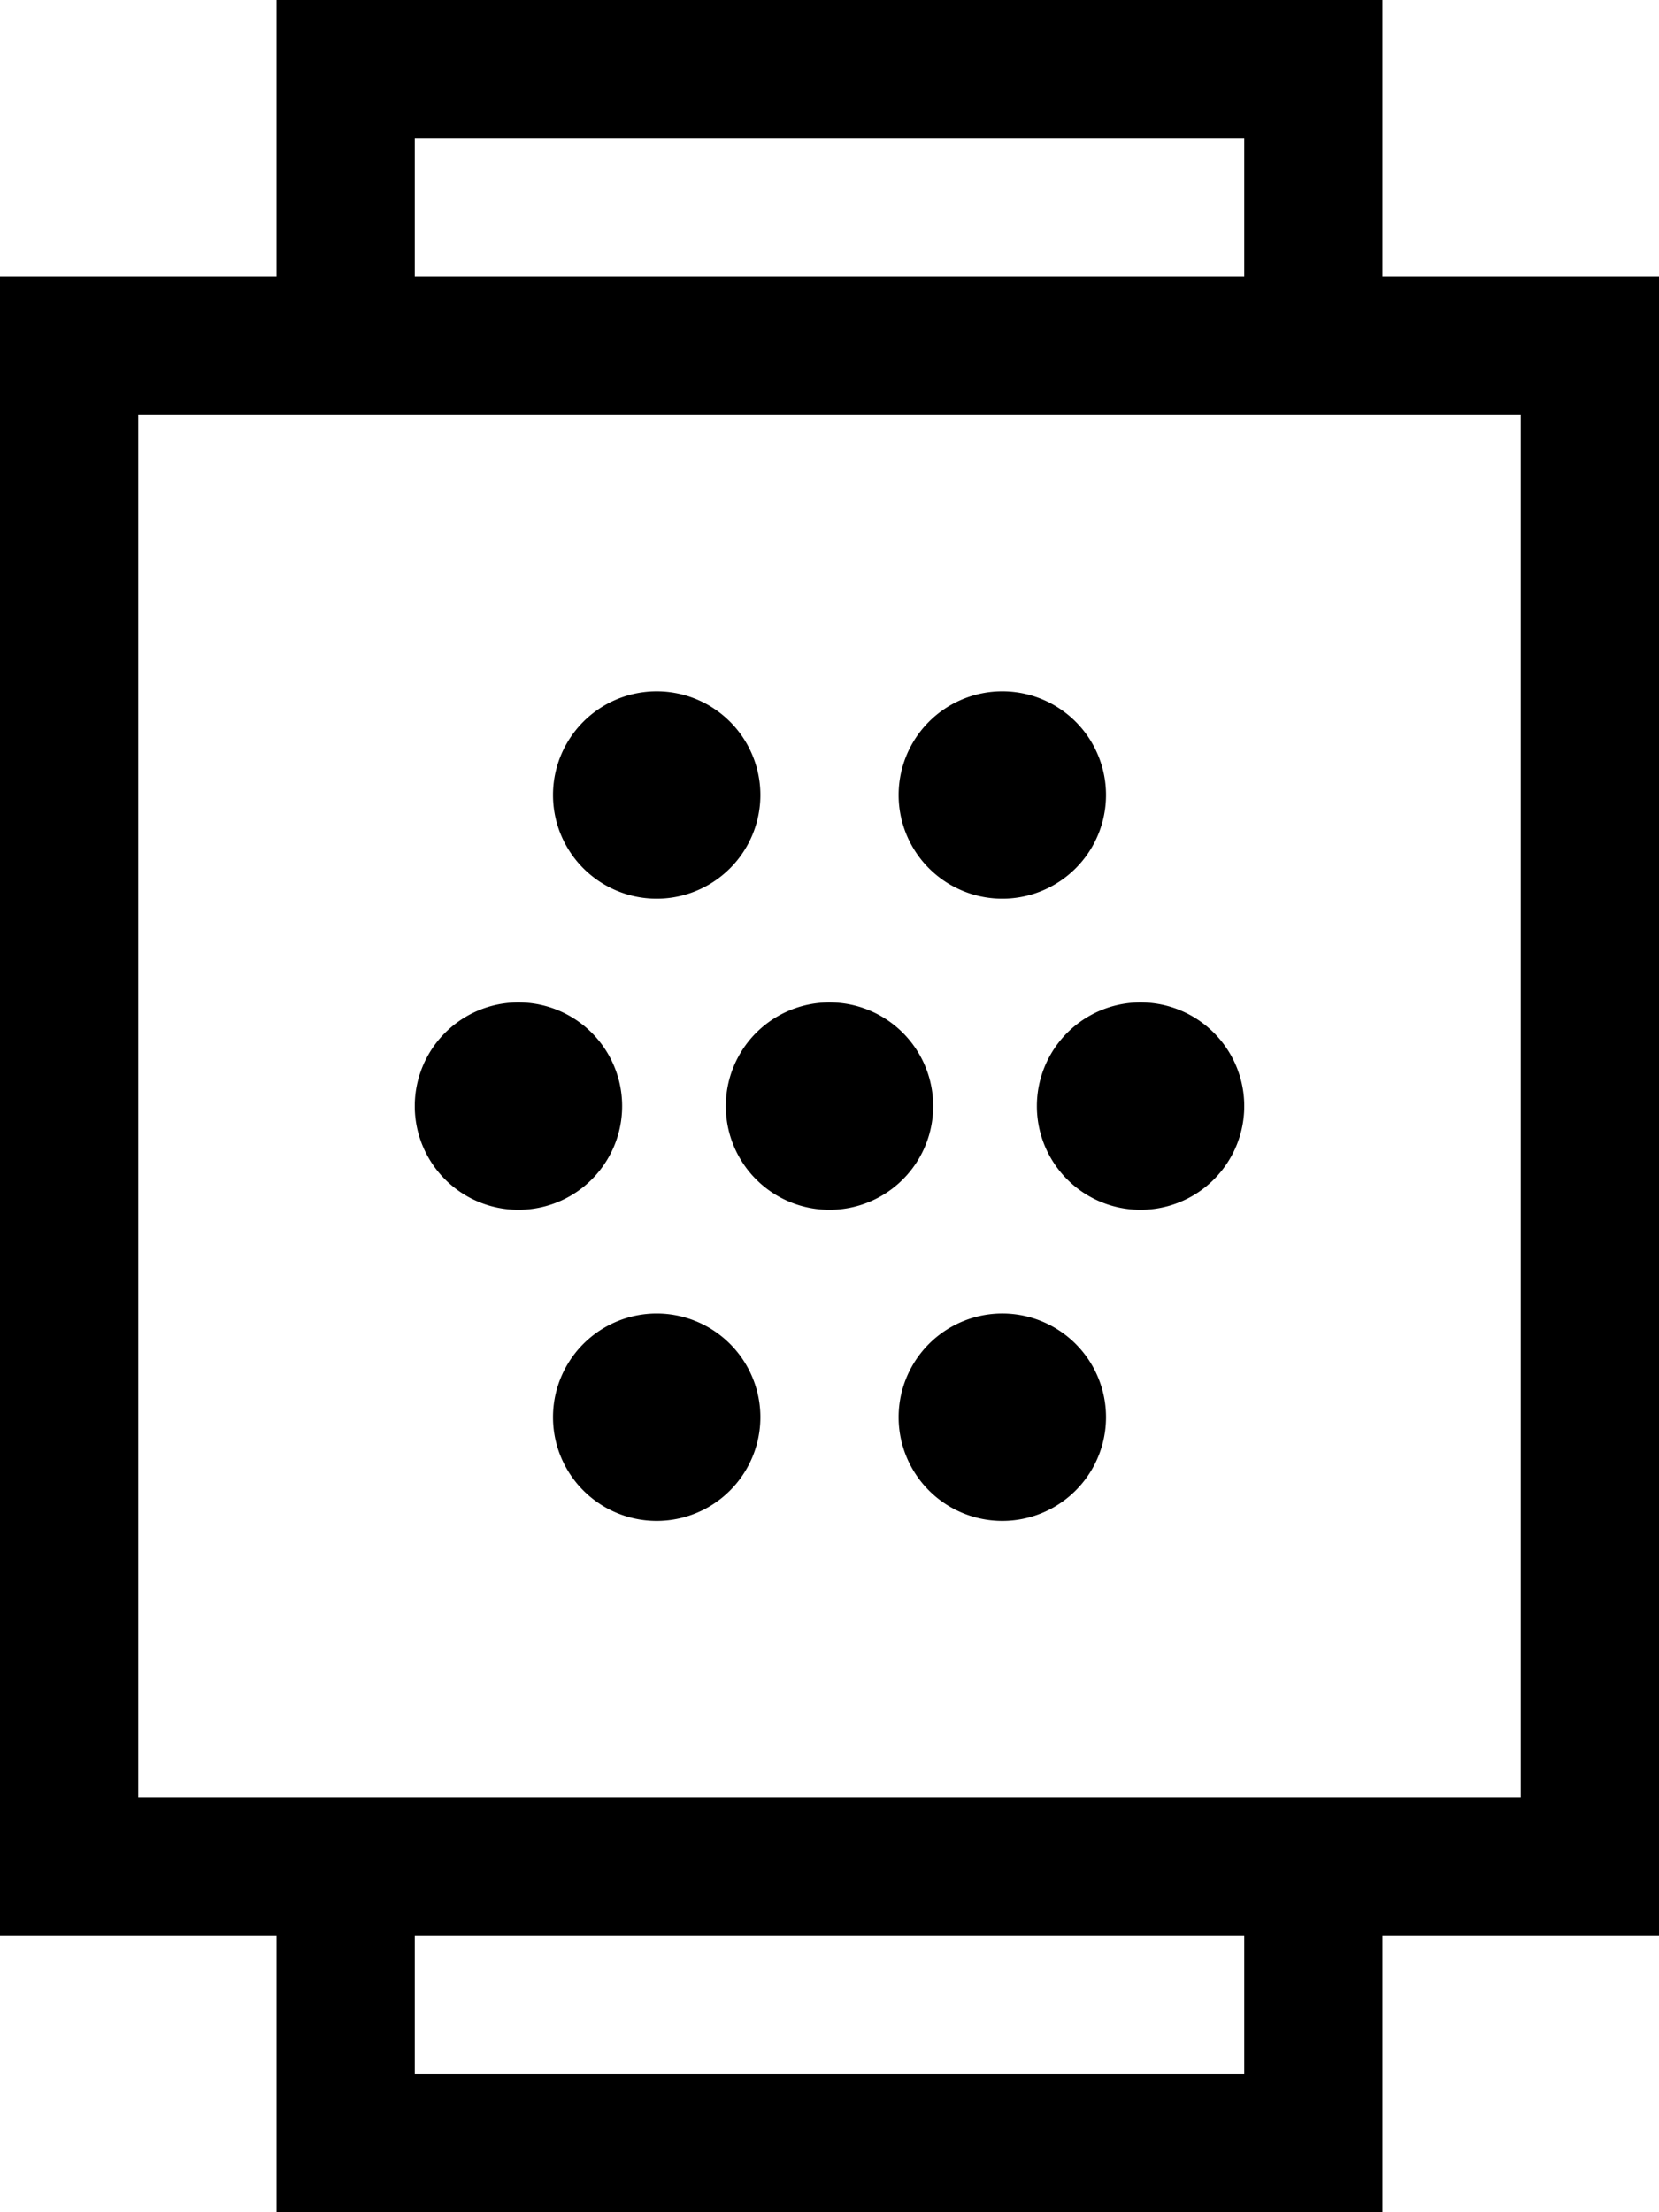 <svg fill="currentColor" xmlns="http://www.w3.org/2000/svg" viewBox="0 0 384 512"><!--! Font Awesome Pro 6.4.2 by @fontawesome - https://fontawesome.com License - https://fontawesome.com/license (Commercial License) Copyright 2023 Fonticons, Inc. --><path d="M80 0H64V16 64H32 0V96 416v32H32 64l0 48v16H80l224 0h16V496 448h32 32V416 96 64H352 320V16 0H304 80zM96 480l0-32H288v32L96 480zM288 64H96V32H288V64zM32 96H352V416H32V96zM192 280a24 24 0 1 0 0-48 24 24 0 1 0 0 48zm64 48a24 24 0 1 0 -48 0 24 24 0 1 0 48 0zM152 352a24 24 0 1 0 0-48 24 24 0 1 0 0 48zM256 184a24 24 0 1 0 -48 0 24 24 0 1 0 48 0zM152 208a24 24 0 1 0 0-48 24 24 0 1 0 0 48zm-8 48a24 24 0 1 0 -48 0 24 24 0 1 0 48 0zm120 24a24 24 0 1 0 0-48 24 24 0 1 0 0 48z"/></svg>
